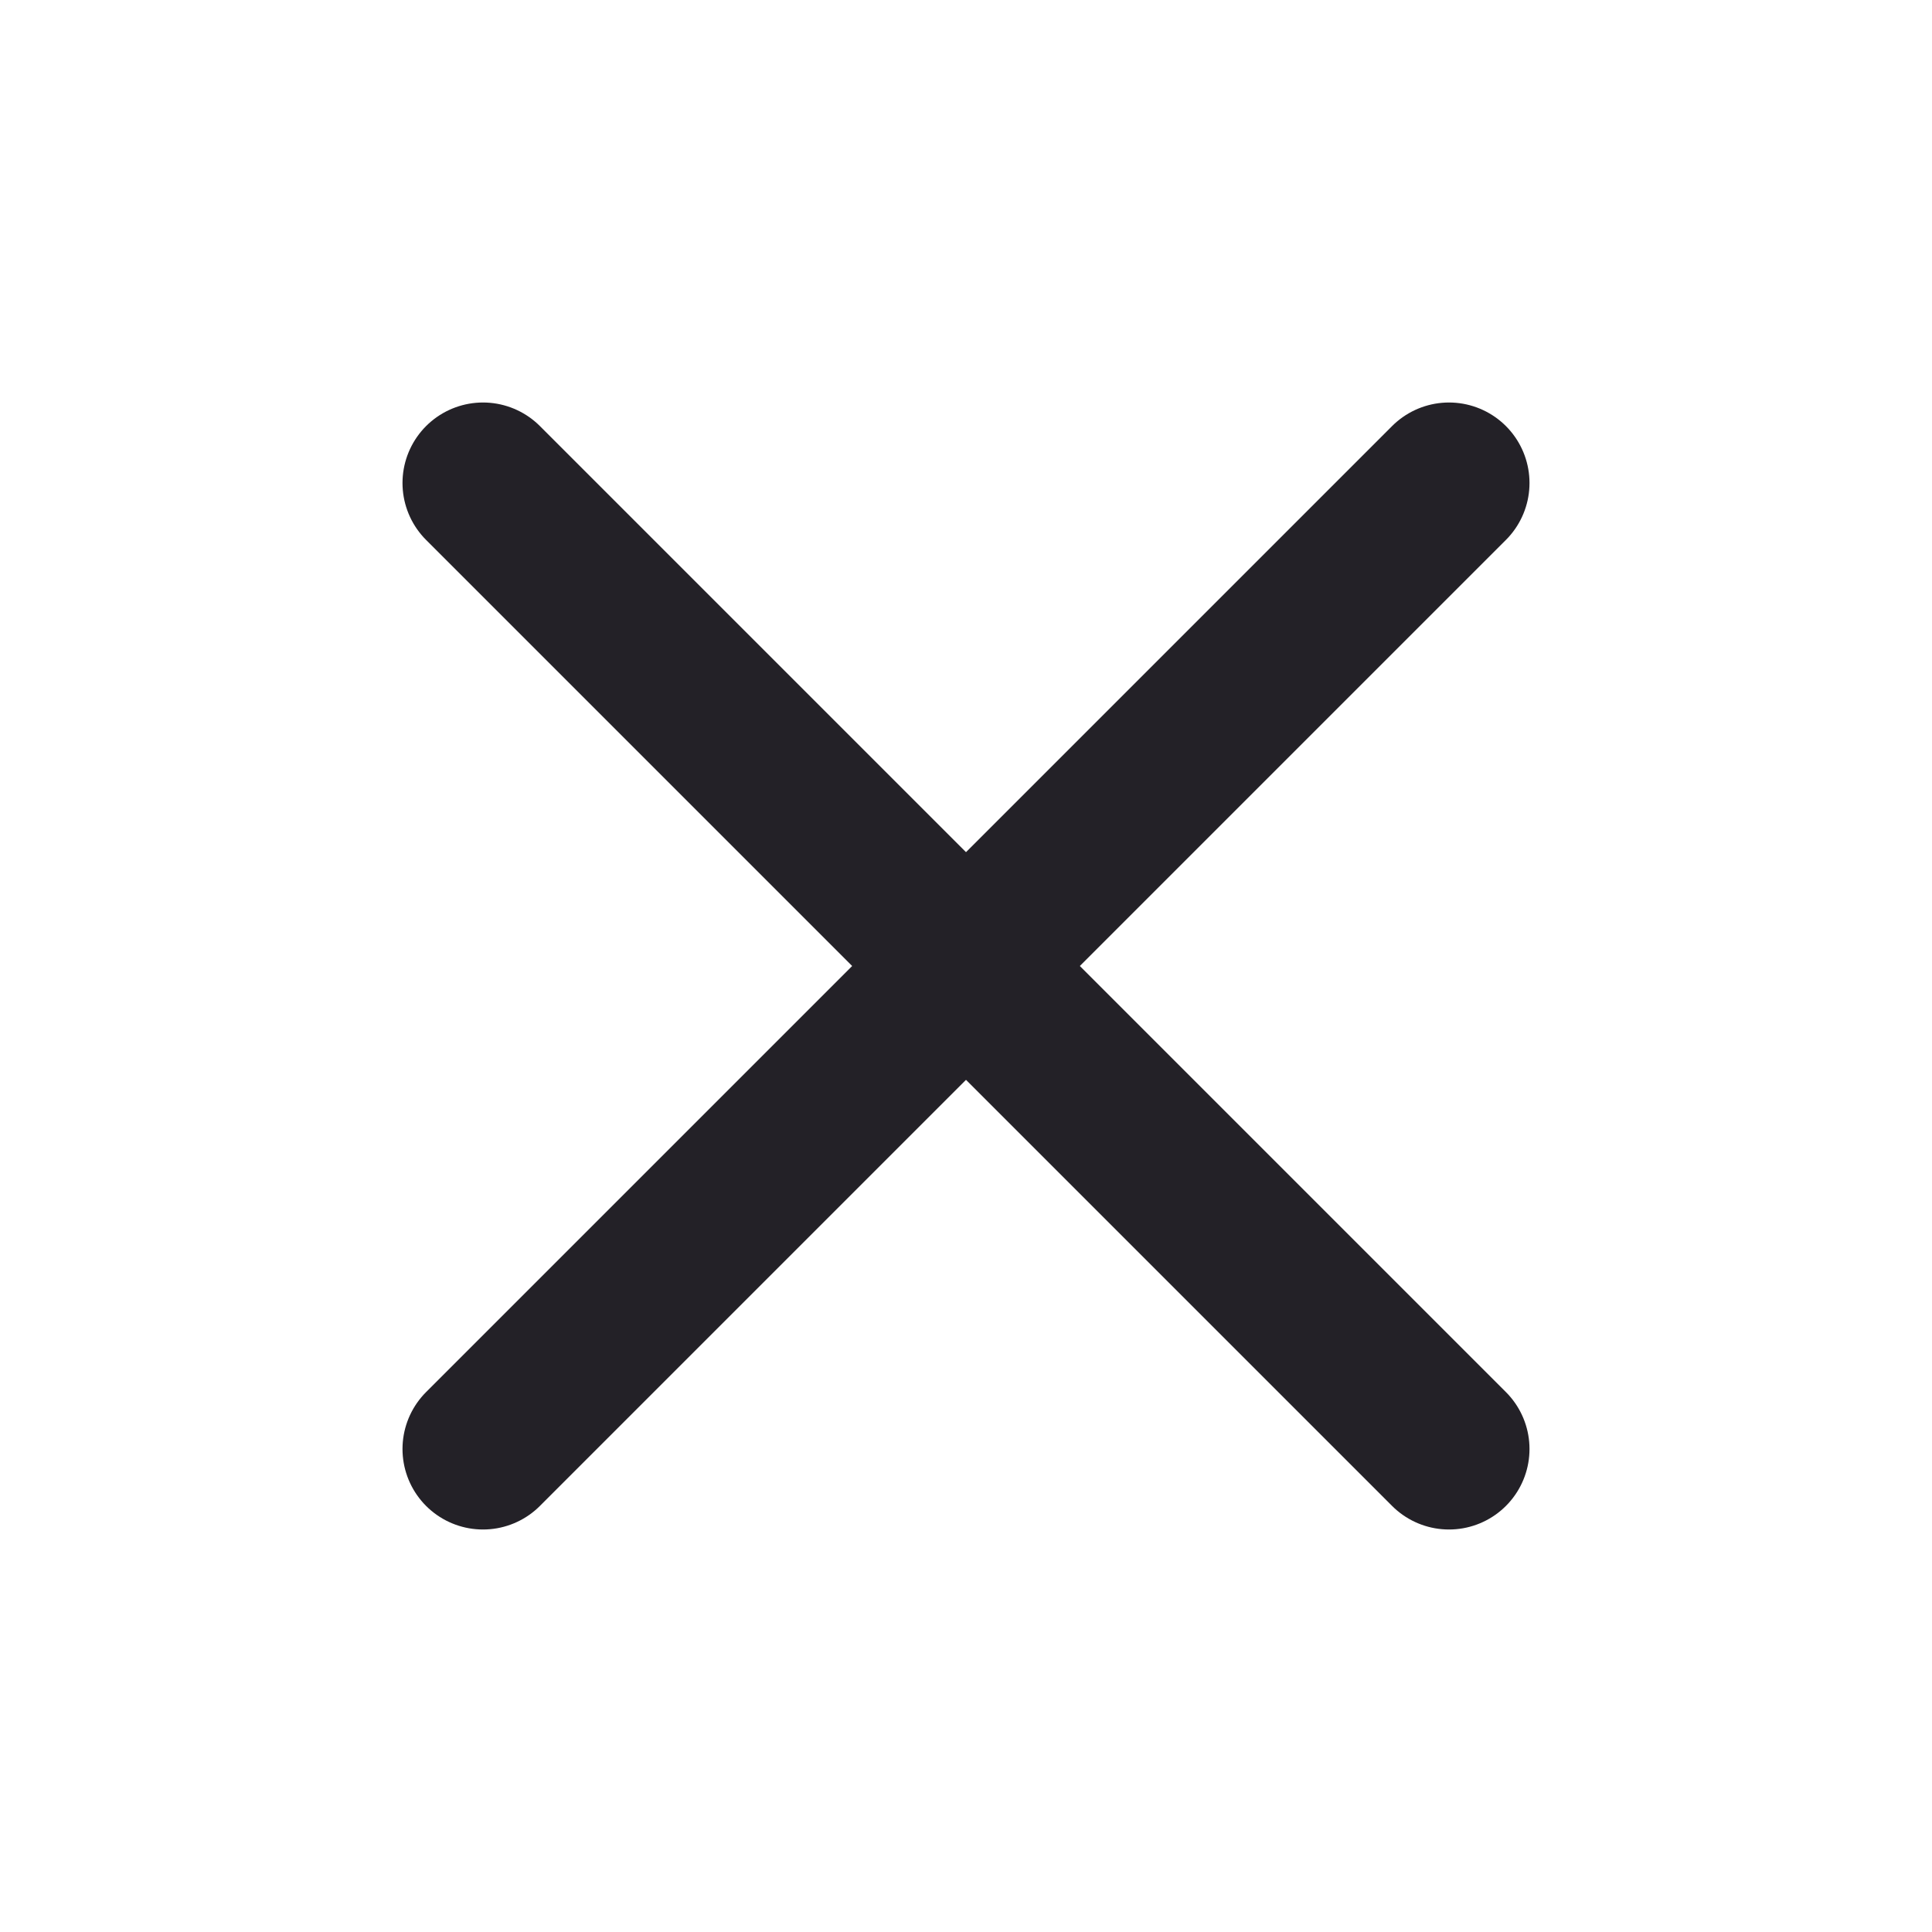<svg xmlns="http://www.w3.org/2000/svg" width="24" height="24" viewBox="0 0 24 24" fill="none" stroke="#232127" stroke-width="2" stroke-linecap="round" stroke-linejoin="round" class="feather feather-x"><line x1="18" y1="6" x2="6" y2="18"/><line x1="6" y1="6" x2="18" y2="18"/></svg>